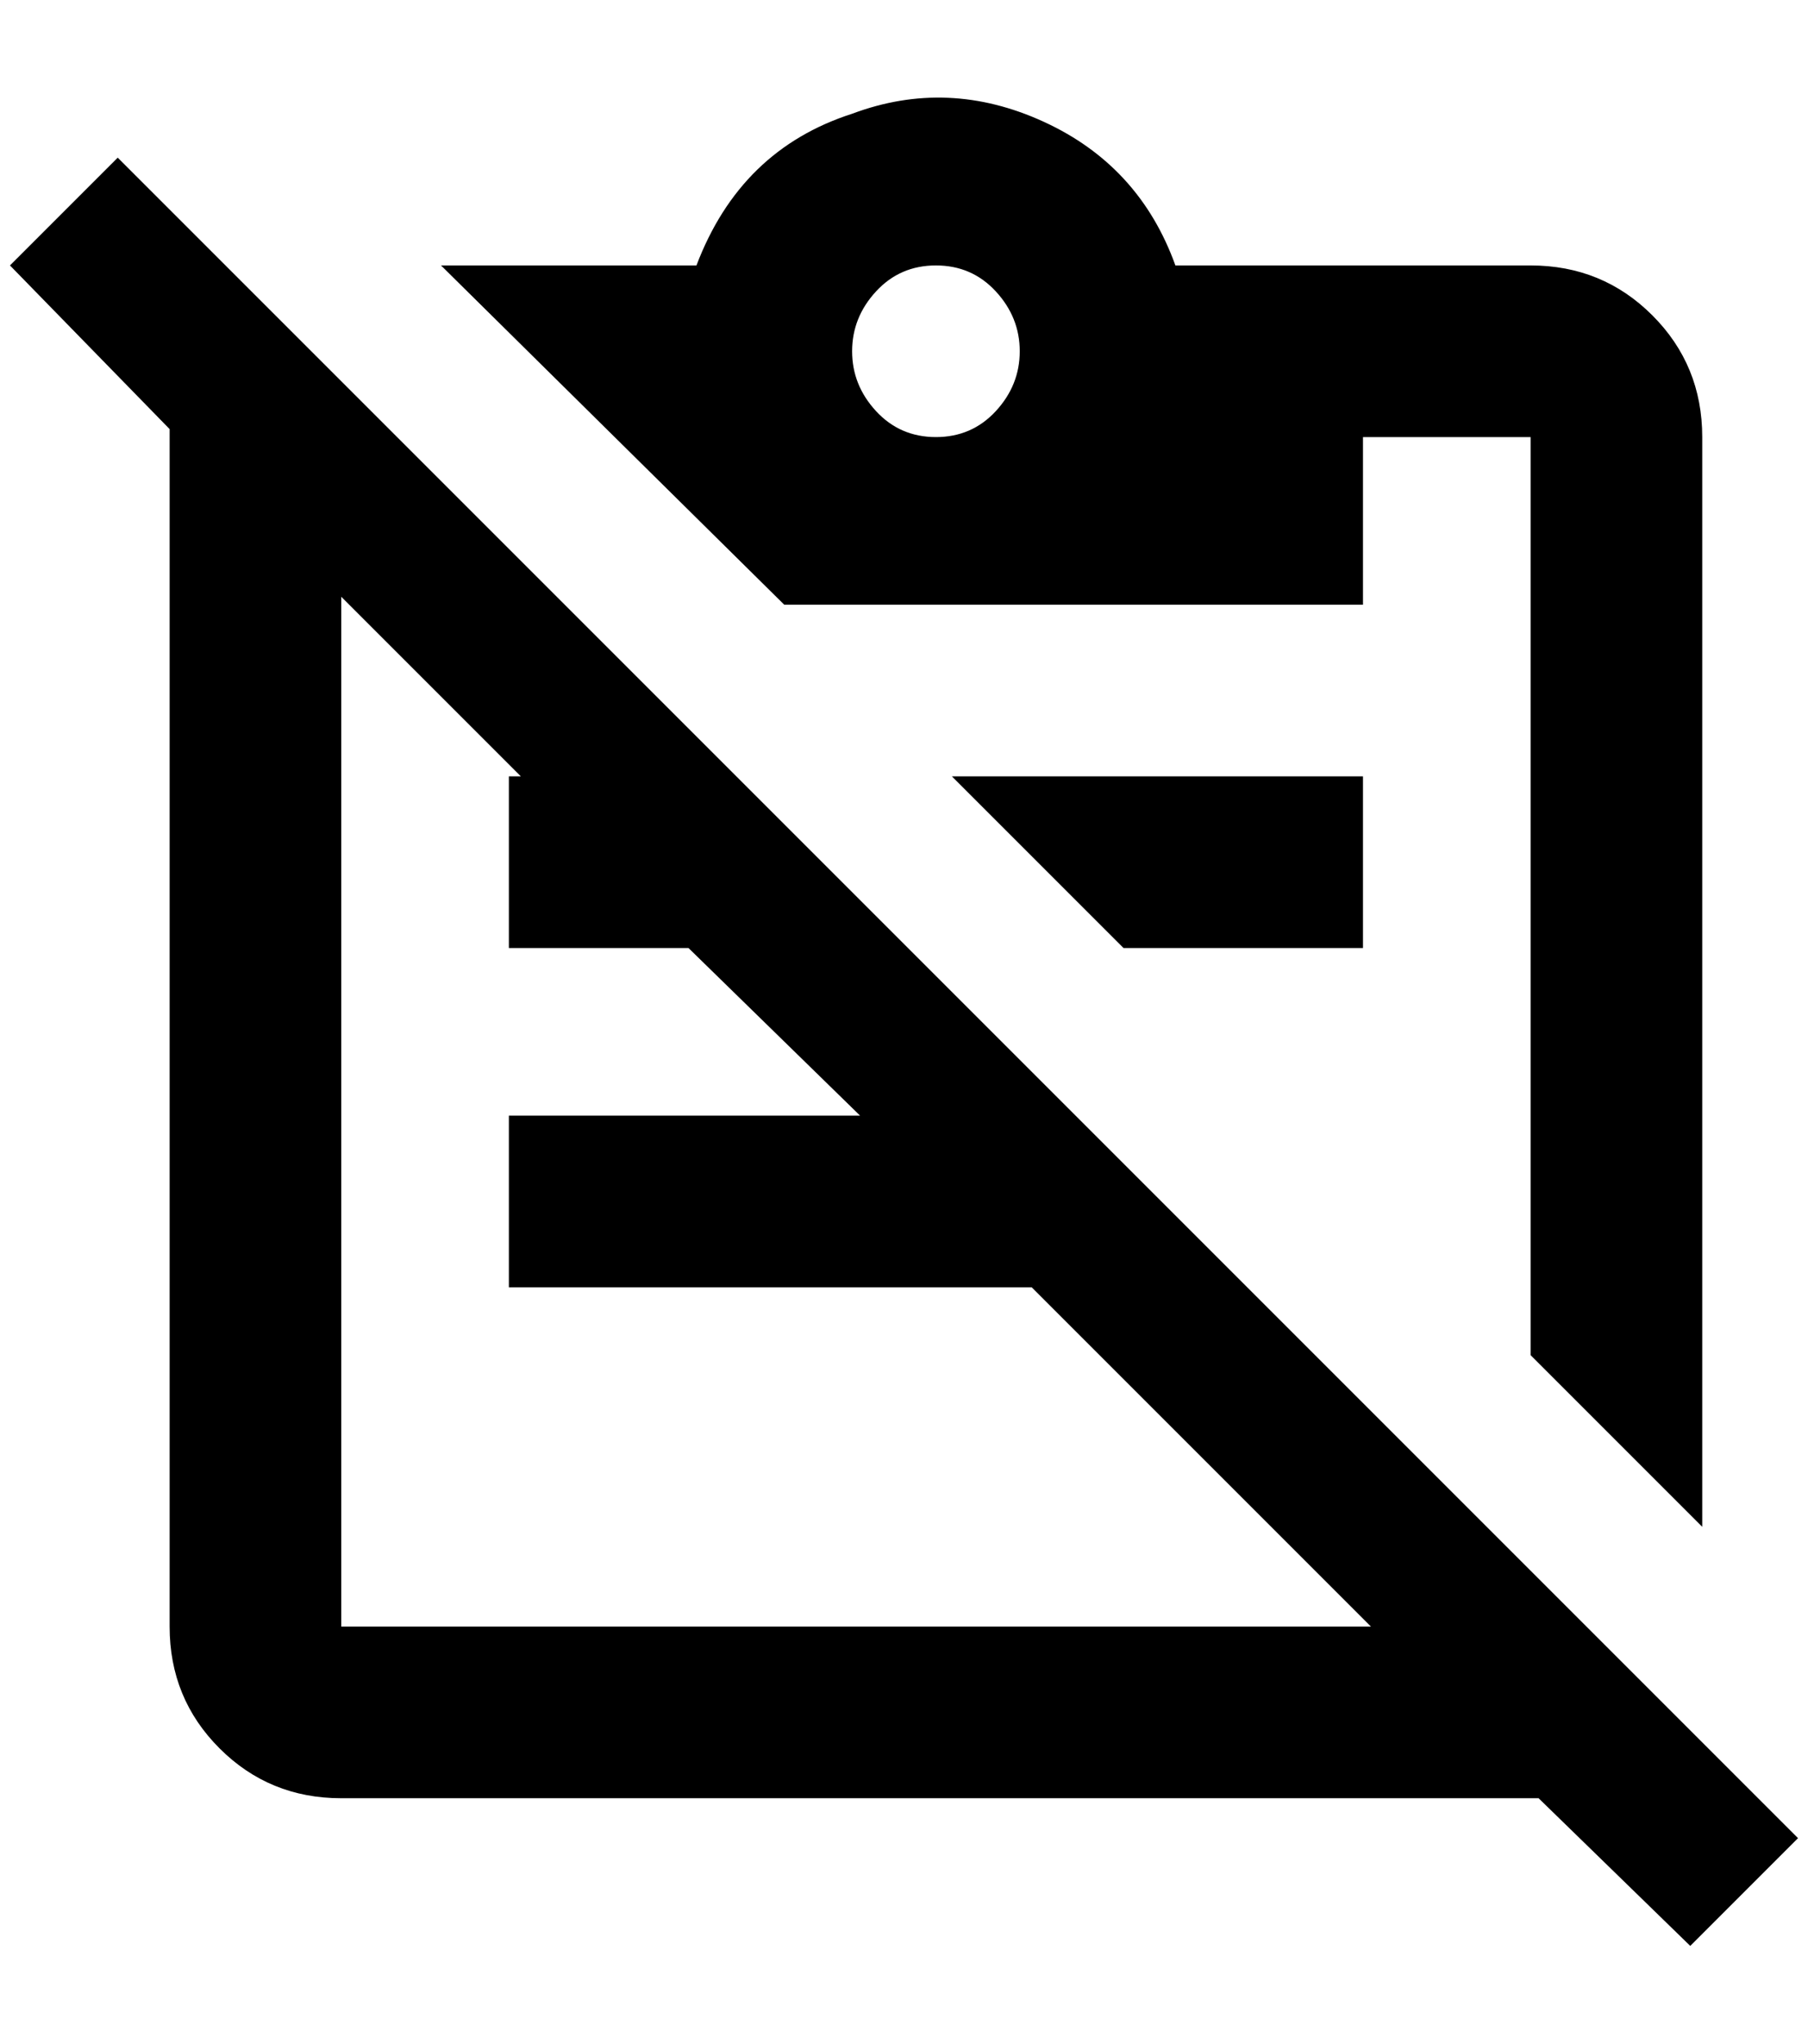 <?xml version="1.0" standalone="no"?>
<!DOCTYPE svg PUBLIC "-//W3C//DTD SVG 1.1//EN" "http://www.w3.org/Graphics/SVG/1.1/DTD/svg11.dtd" >
<svg xmlns="http://www.w3.org/2000/svg" xmlns:xlink="http://www.w3.org/1999/xlink" version="1.1" viewBox="-10 0 1812 2048">
   <path fill="currentColor"
d="M1356 606v-168h168v920l172 172v-1092q0 -72 -50 -122t-122 -50h-356q-36 -100 -132 -144t-192 -8q-112 36 -156 152h-256l344 340h580zM928 266q36 0 60 26t24 60t-24 60t-60 26t-60 -26t-24 -60t24 -60t60 -26zM1116 950l-172 -172h412v172h-240zM108 158l-108 108
l160 164v1200q0 72 50 122t122 50h1200l152 148l108 -108zM332 1630v-1032l180 180h-12v172h180l172 168h-352v172h524l340 340h-1032z" />
</svg>
